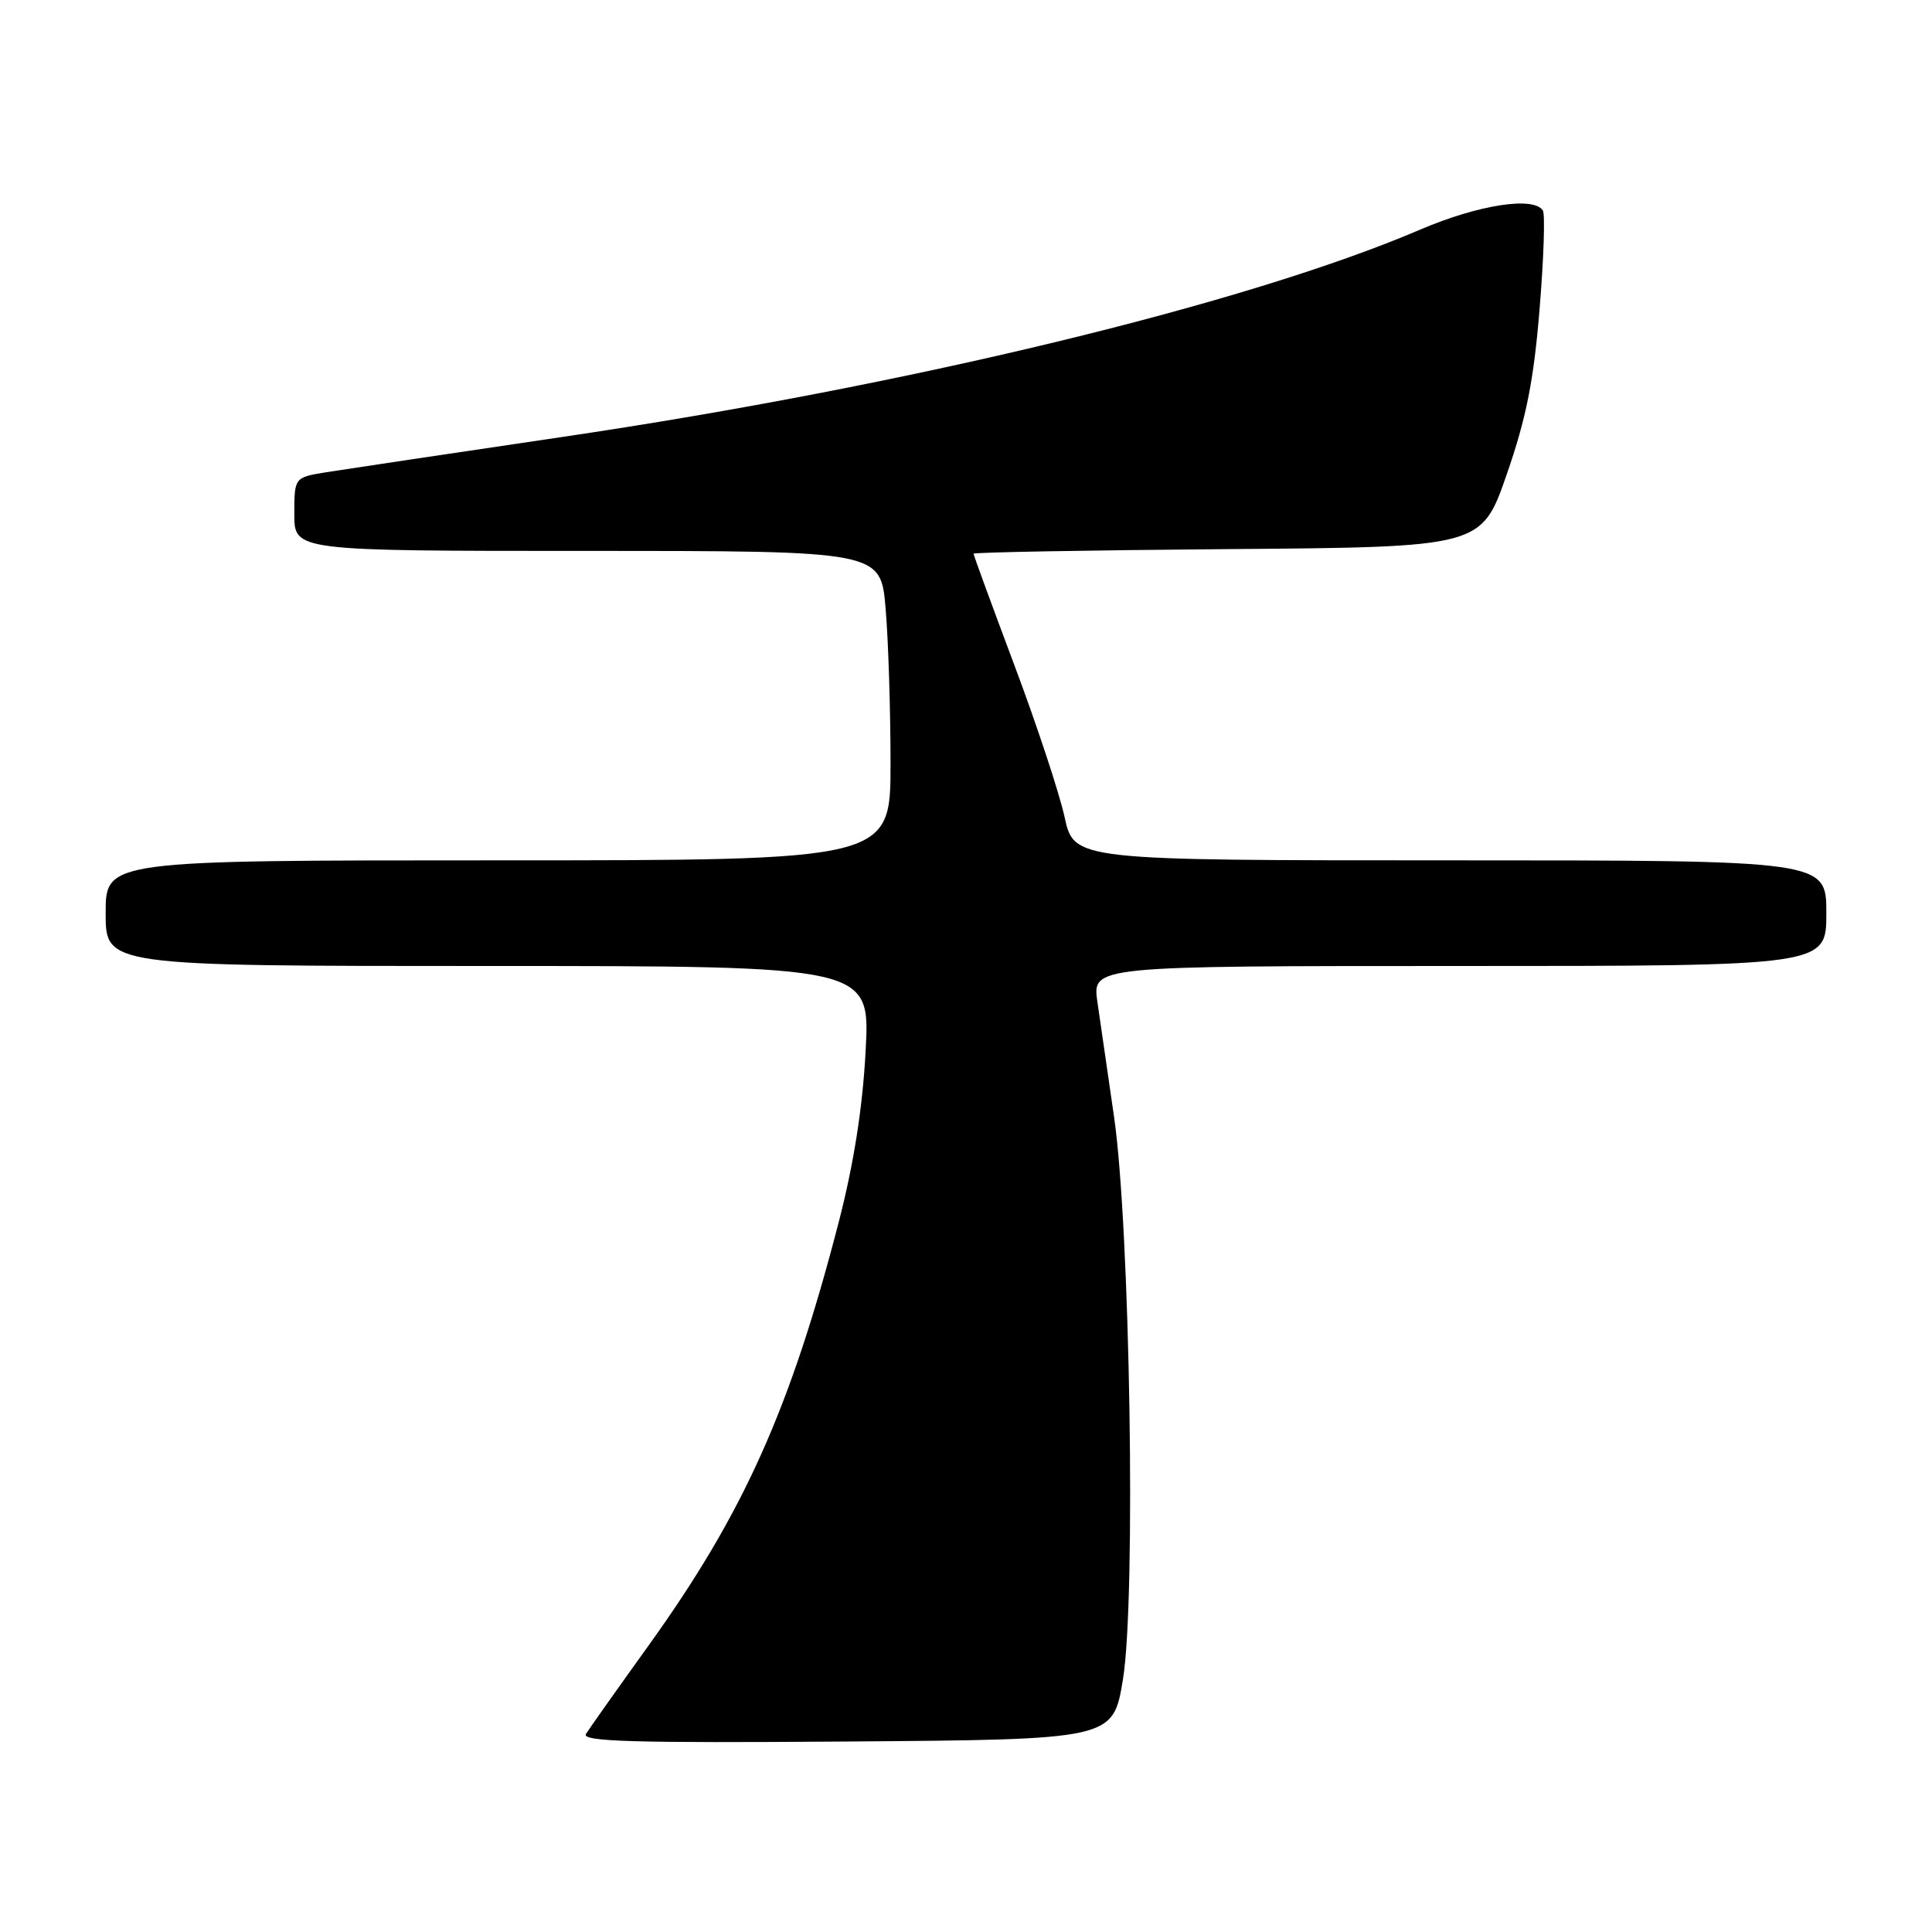 <?xml version="1.0" encoding="UTF-8" standalone="no"?>
<!DOCTYPE svg PUBLIC "-//W3C//DTD SVG 1.1//EN" "http://www.w3.org/Graphics/SVG/1.1/DTD/svg11.dtd" >
<svg xmlns="http://www.w3.org/2000/svg" xmlns:xlink="http://www.w3.org/1999/xlink" version="1.1" viewBox="0 0 256 256">
 <g >
 <path fill="currentColor"
d=" M 148.80 222.50 C 150.53 211.85 149.75 162.78 147.62 148.00 C 146.78 142.22 145.79 135.36 145.41 132.75 C 144.73 128.00 144.73 128.00 193.36 128.00 C 242.00 128.00 242.00 128.00 242.00 121.00 C 242.00 114.00 242.00 114.00 192.16 114.00 C 142.32 114.00 142.32 114.00 141.06 108.25 C 140.37 105.09 137.37 96.02 134.40 88.11 C 131.43 80.19 129.00 73.56 129.00 73.37 C 129.00 73.18 144.15 72.91 162.66 72.76 C 196.31 72.50 196.31 72.50 199.66 62.83 C 202.25 55.36 203.23 50.39 204.00 40.98 C 204.55 34.28 204.75 28.40 204.44 27.90 C 203.25 25.98 195.88 27.13 188.17 30.43 C 165.13 40.29 120.21 51.15 74.50 57.90 C 59.65 60.09 45.59 62.20 43.25 62.57 C 39.00 63.26 39.00 63.26 39.00 68.13 C 39.00 73.00 39.00 73.00 77.85 73.00 C 116.71 73.00 116.71 73.00 117.35 80.65 C 117.71 84.86 118.00 94.08 118.00 101.15 C 118.00 114.00 118.00 114.00 66.00 114.00 C 14.00 114.00 14.00 114.00 14.00 121.00 C 14.00 128.00 14.00 128.00 64.65 128.00 C 115.31 128.00 115.31 128.00 114.70 139.25 C 114.30 146.81 113.12 154.27 111.12 162.00 C 104.71 186.74 98.52 200.52 85.98 217.98 C 81.82 223.77 78.07 229.07 77.64 229.76 C 77.02 230.77 83.94 230.97 112.18 230.76 C 147.49 230.50 147.49 230.50 148.80 222.50 Z "/>
</g>
</svg>